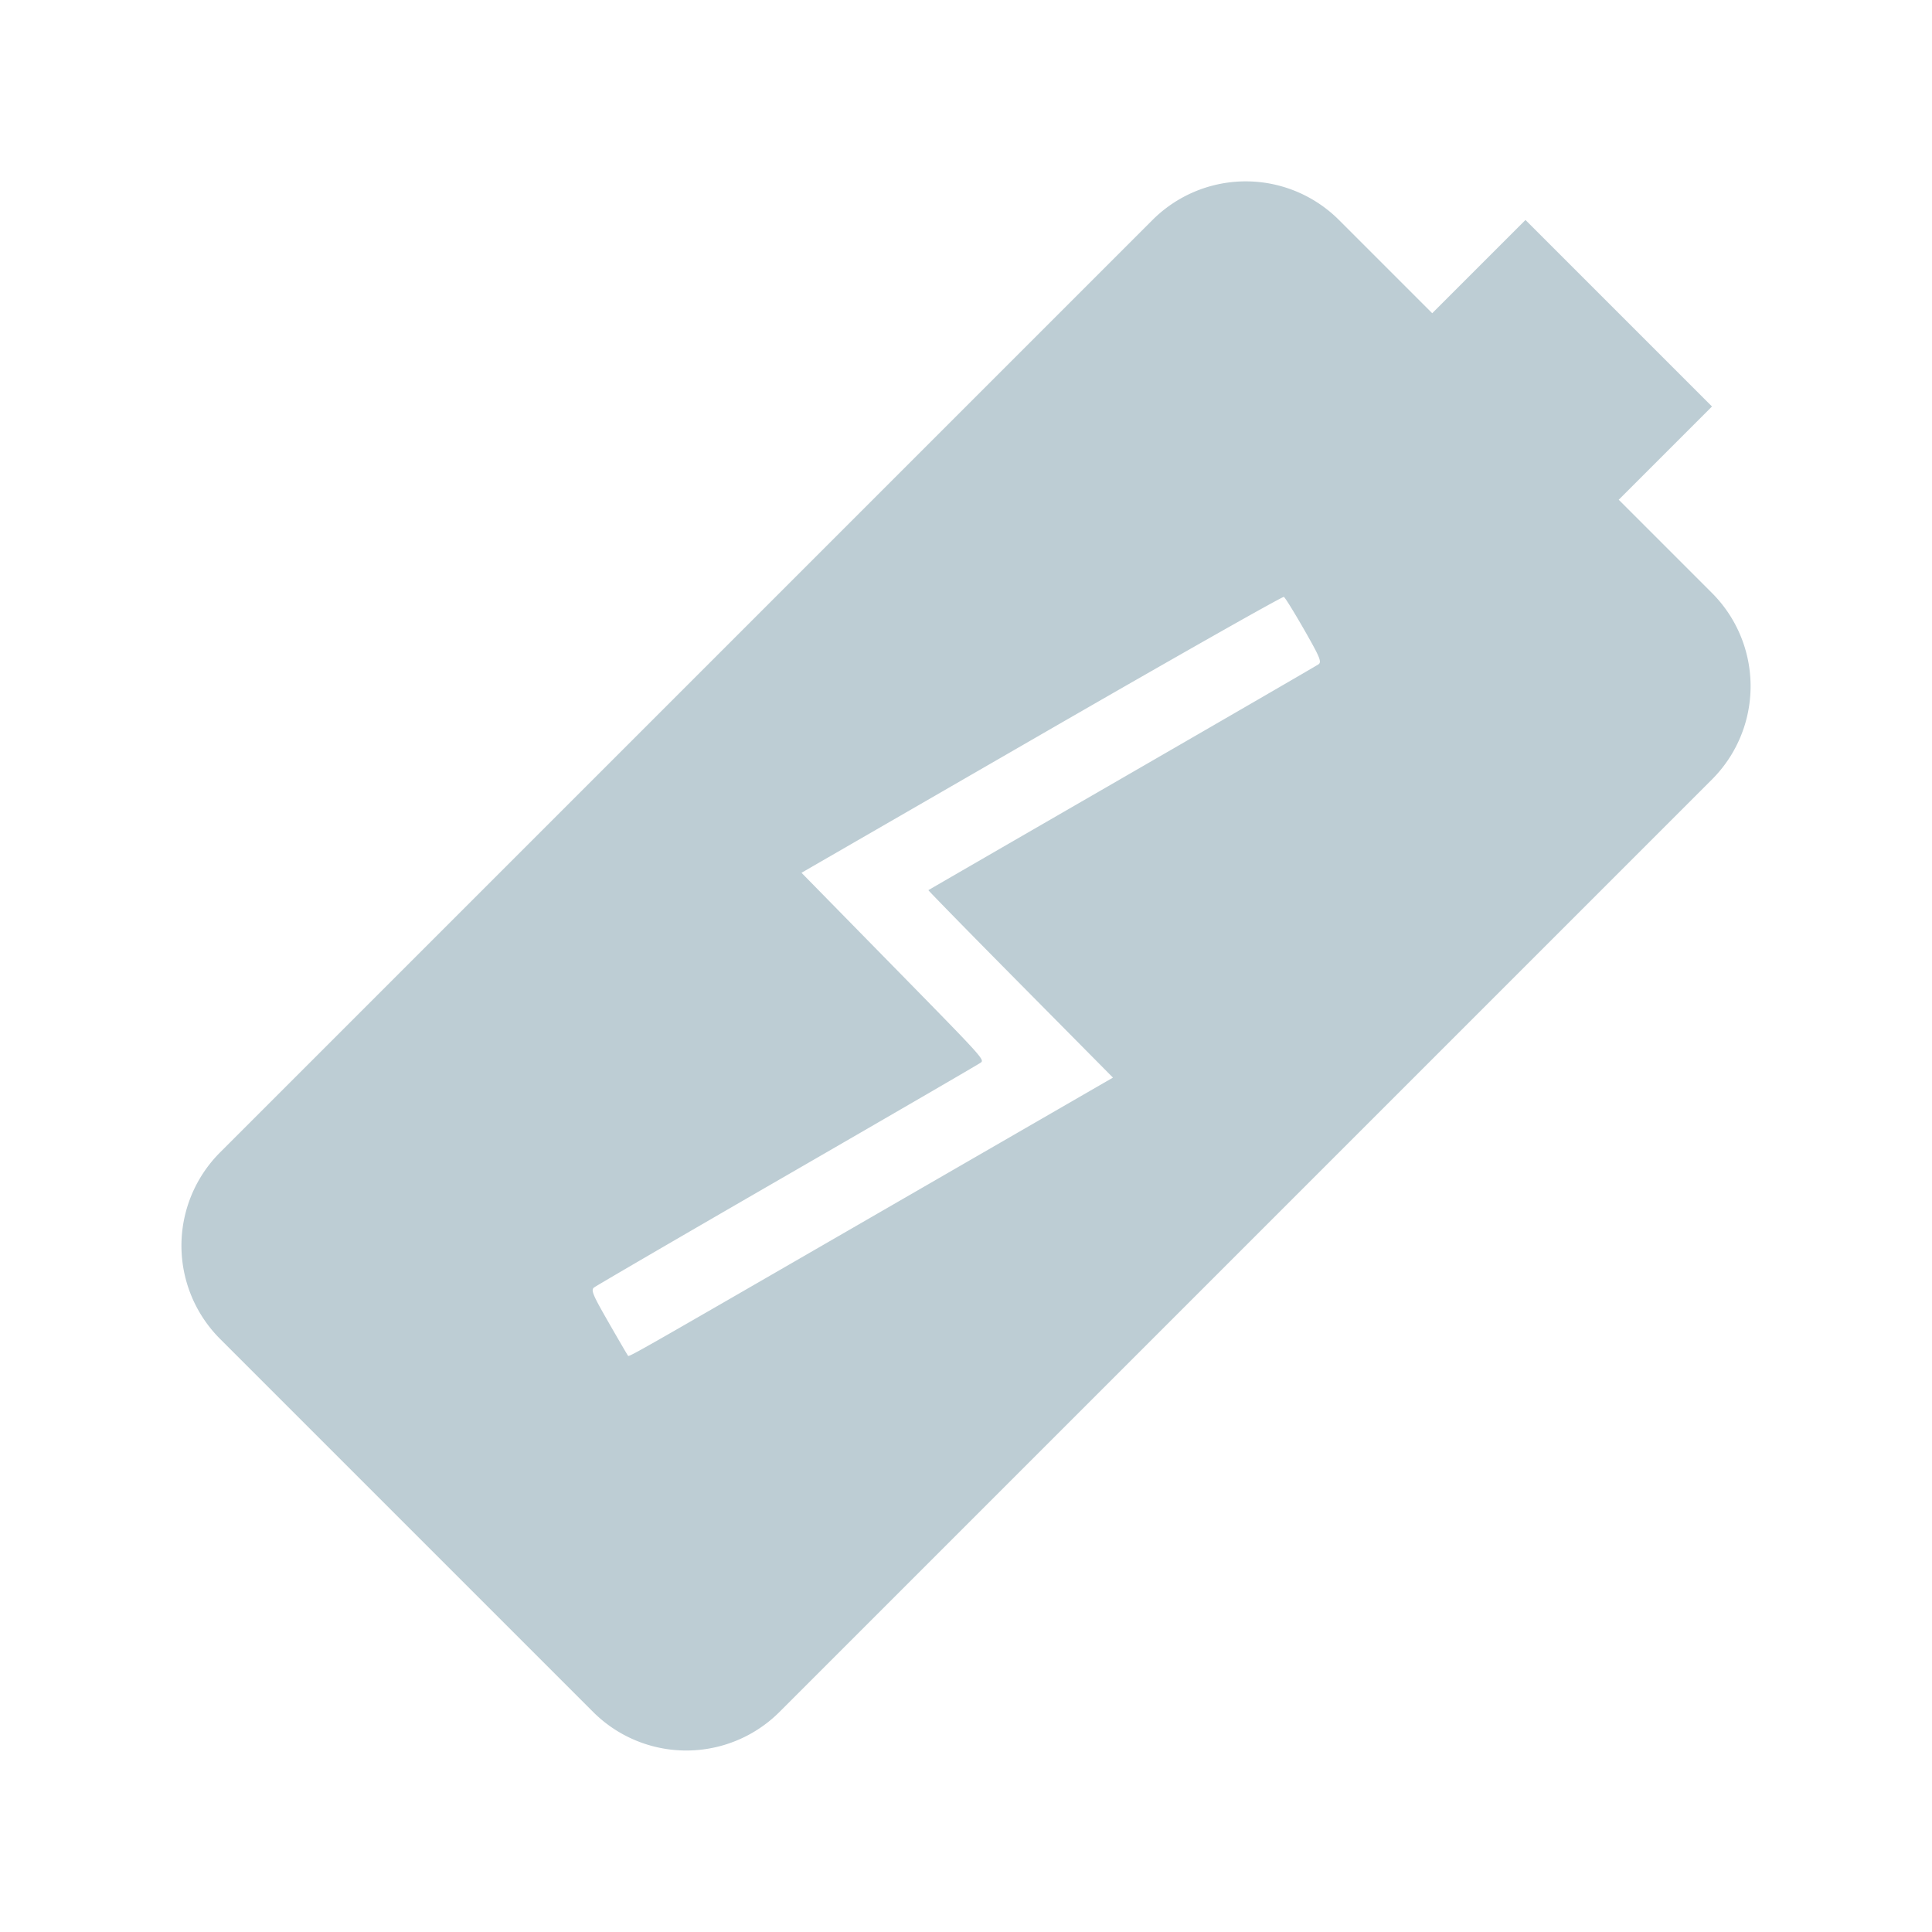 <?xml version="1.0" encoding="UTF-8" standalone="no"?>
<!-- Generator: Gravit.io -->

<svg
   xmlns:dc="http://purl.org/dc/elements/1.1/"
   xmlns:cc="http://creativecommons.org/ns#"
   xmlns:rdf="http://www.w3.org/1999/02/22-rdf-syntax-ns#"
   xmlns:svg="http://www.w3.org/2000/svg"
   xmlns="http://www.w3.org/2000/svg"
   xmlns:xlink="http://www.w3.org/1999/xlink"
   xmlns:sodipodi="http://sodipodi.sourceforge.net/DTD/sodipodi-0.dtd"
   xmlns:inkscape="http://www.inkscape.org/namespaces/inkscape"
   style="isolation:isolate"
   viewBox="0 0 48 48"
   width="48"
   height="48"
   version="1.1"
   id="svg23"
   sodipodi:docname="battery.svg"
   inkscape:version="0.92.4 (unknown)">
  <sodipodi:namedview
     pagecolor="#ffffff"
     bordercolor="#666666"
     borderopacity="1"
     objecttolerance="10"
     gridtolerance="10"
     guidetolerance="10"
     inkscape:pageopacity="0"
     inkscape:pageshadow="2"
     inkscape:window-width="640"
     inkscape:window-height="480"
     id="namedview25"
     showgrid="false"
     showguides="true"
     inkscape:guide-bbox="true"
     inkscape:snap-bbox="true"
     inkscape:bbox-paths="true"
     inkscape:bbox-nodes="true"
     inkscape:snap-bbox-edge-midpoints="true"
     inkscape:snap-bbox-midpoints="true"
     inkscape:object-paths="true"
     inkscape:snap-intersection-paths="true"
     inkscape:snap-smooth-nodes="true"
     inkscape:snap-midpoints="true"
     inkscape:snap-object-midpoints="true"
     inkscape:snap-center="true"
     inkscape:zoom="3.4565111"
     inkscape:cx="-45.639688"
     inkscape:cy="1.5413134"
     inkscape:current-layer="svg23" />
  <defs
     id="defs5">
    <linearGradient
       inkscape:collect="always"
       id="linearGradient887">
      <stop
         style="stop-color:#ffffff;stop-opacity:1"
         offset="0"
         id="stop883" />
      <stop
         style="stop-color:#364e59;stop-opacity:1"
         offset="1"
         id="stop885" />
    </linearGradient>
    <clipPath
       id="_clipPath_Sd08GpmkdqIAy1UR239YV2vyPFIZuRyU">
      <rect
         width="48"
         height="48"
         id="rect2" />
    </clipPath>
    <radialGradient
       inkscape:collect="always"
       xlink:href="#linearGradient887"
       id="radialGradient891-3"
       cx="24"
       cy="24"
       fx="24"
       fy="24"
       r="22"
       gradientTransform="matrix(0.709,0,0,0.886,4.987,-1.772)"
       gradientUnits="userSpaceOnUse" />
  </defs>
  <path
     style="opacity:1;vector-effect:none;fill:#bdcdd4;fill-opacity:1;fill-rule:evenodd;stroke:none;stroke-width:7.991;stroke-linecap:butt;stroke-linejoin:miter;stroke-miterlimit:4;stroke-dasharray:none;stroke-dashoffset:0;stroke-opacity:1;paint-order:normal"
     d="m 37.9,5.465 -2.317,2.317 -2.316,-2.316 a 3.276,3.276 0 0 0 -4.633,-0.001 l -4.633,4.633 -4.633,4.633 -4.635,4.635 -4.633,4.633 -4.633,4.633 a 3.276,3.276 0 0 0 0.001,4.633 l 4.633,4.633 4.633,4.633 a 3.276,3.276 0 0 0 4.633,0.001 l 4.633,-4.633 4.633,-4.633 4.635,-4.635 4.633,-4.633 4.633,-4.633 a 3.276,3.276 0 0 0 -0.001,-4.633 l -2.316,-2.316 2.317,-2.317 z m -6.002,9.366 c 0.032,0.017 0.259,0.386 0.507,0.819 0.392,0.686 0.437,0.797 0.351,0.856 -0.055,0.038 -2.254,1.312 -4.888,2.833 -2.634,1.521 -4.795,2.77 -4.802,2.777 -0.007,0.007 1.021,1.058 2.286,2.335 l 2.299,2.322 -5.799,3.349 c -6.559,3.788 -6.219,3.596 -6.256,3.549 -0.015,-0.019 -0.231,-0.389 -0.479,-0.822 -0.387,-0.673 -0.44,-0.797 -0.36,-0.86 0.051,-0.041 2.211,-1.299 4.799,-2.794 2.588,-1.495 4.753,-2.752 4.809,-2.793 0.101,-0.074 0.071,-0.106 -2.175,-2.396 l -2.277,-2.322 5.963,-3.442 c 3.28,-1.893 5.991,-3.429 6.023,-3.413 z"
     id="rect1716-4"
     inkscape:connector-curvature="0" />
</svg>
